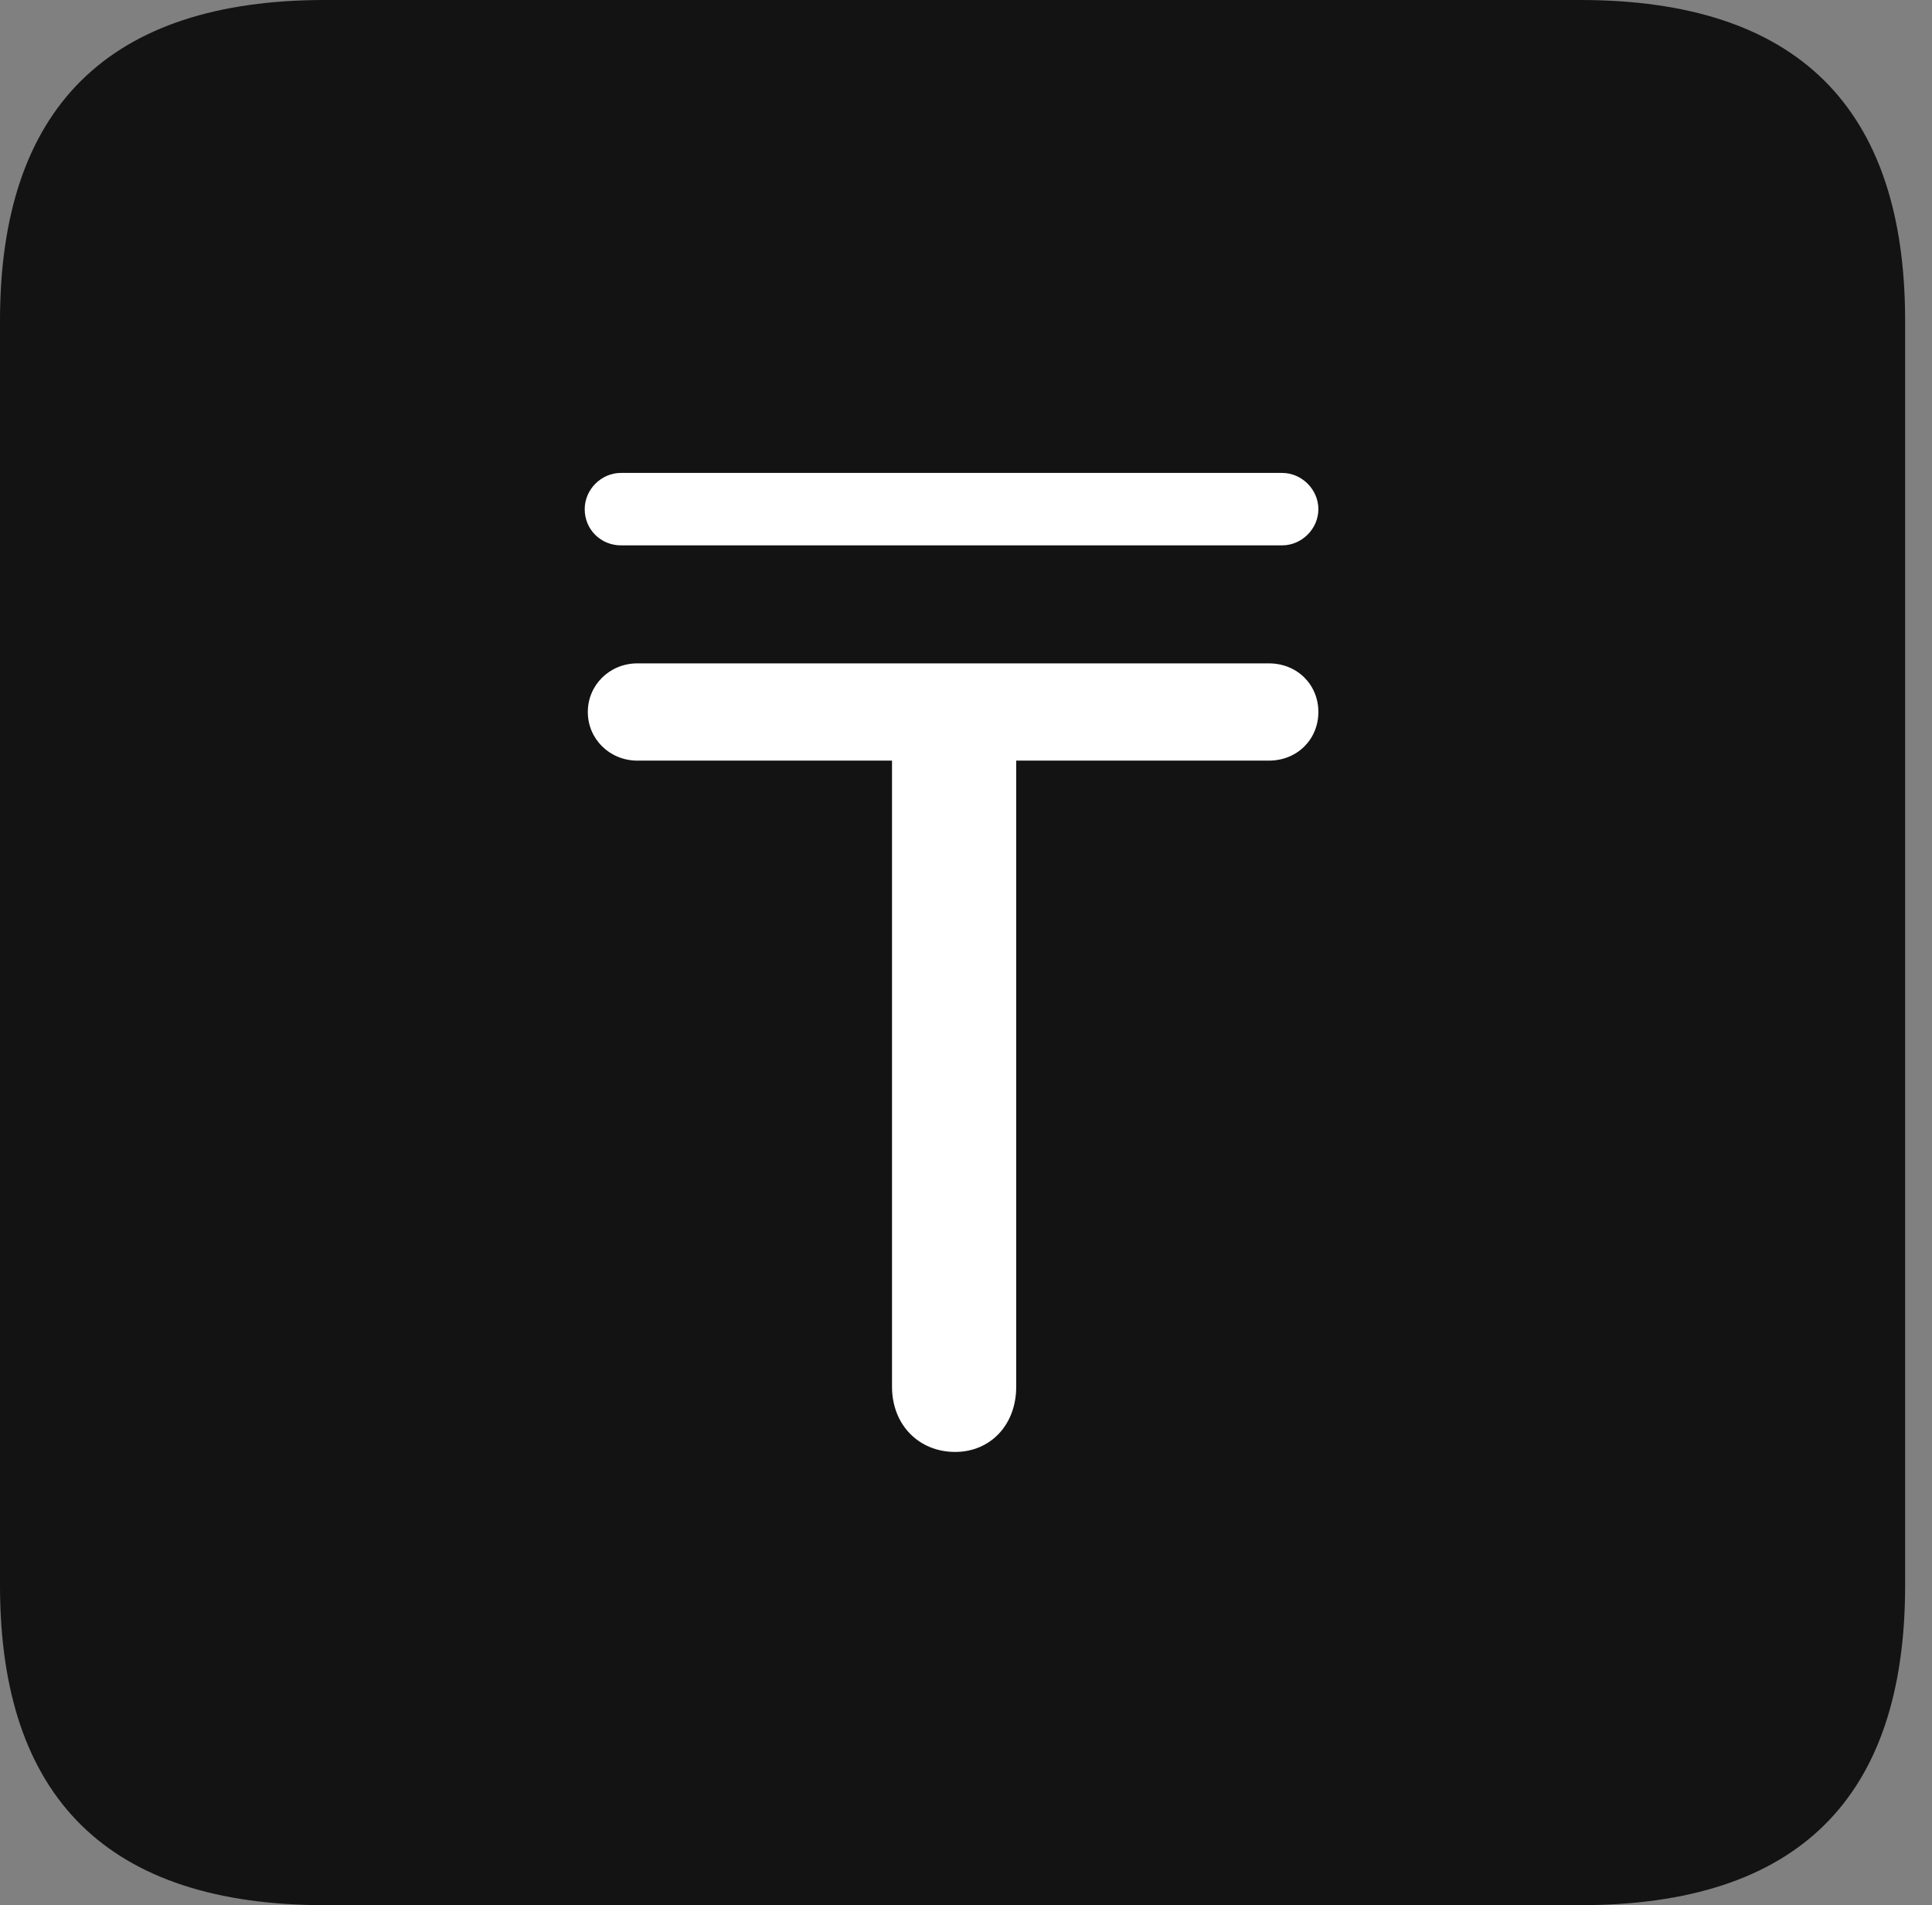 <?xml version="1.0" encoding="UTF-8"?>
<!--Generator: Apple Native CoreSVG 326-->
<!DOCTYPE svg
PUBLIC "-//W3C//DTD SVG 1.1//EN"
       "http://www.w3.org/Graphics/SVG/1.1/DTD/svg11.dtd">
<svg version="1.1" xmlns="http://www.w3.org/2000/svg" xmlns:xlink="http://www.w3.org/1999/xlink" viewBox="0 0 25.525 25.17">
 <rect x="0" y="0" width="25.525" height="25.17" fill="#808080" stroke="none"/>
 <g>
  <rect height="25.17" opacity="0" width="25.525" x="0" y="0"/>
  <path d="M4.293 25.17L20.877 25.17C23.748 25.17 25.17 23.762 25.17 20.945L25.17 4.238C25.17 1.422 23.748 0 20.877 0L4.293 0C1.436 0 0 1.422 0 4.238L0 20.945C0 23.762 1.436 25.17 4.293 25.17Z" fill="black" fill-opacity="0.85"/>
  <path d="M12.619 19.182C12.141 19.182 11.785 18.826 11.785 18.32L11.785 10.049L8.422 10.049C8.053 10.049 7.766 9.762 7.766 9.406C7.766 9.051 8.053 8.764 8.422 8.764L16.762 8.764C17.145 8.764 17.418 9.051 17.418 9.406C17.418 9.762 17.145 10.049 16.762 10.049L13.426 10.049L13.426 18.32C13.426 18.826 13.084 19.182 12.619 19.182ZM7.725 6.727C7.725 6.467 7.943 6.248 8.203 6.248L16.939 6.248C17.199 6.248 17.418 6.467 17.418 6.727C17.418 6.986 17.199 7.205 16.939 7.205L8.203 7.205C7.943 7.205 7.725 7 7.725 6.727Z" fill="white"/>
 </g>
</svg>
